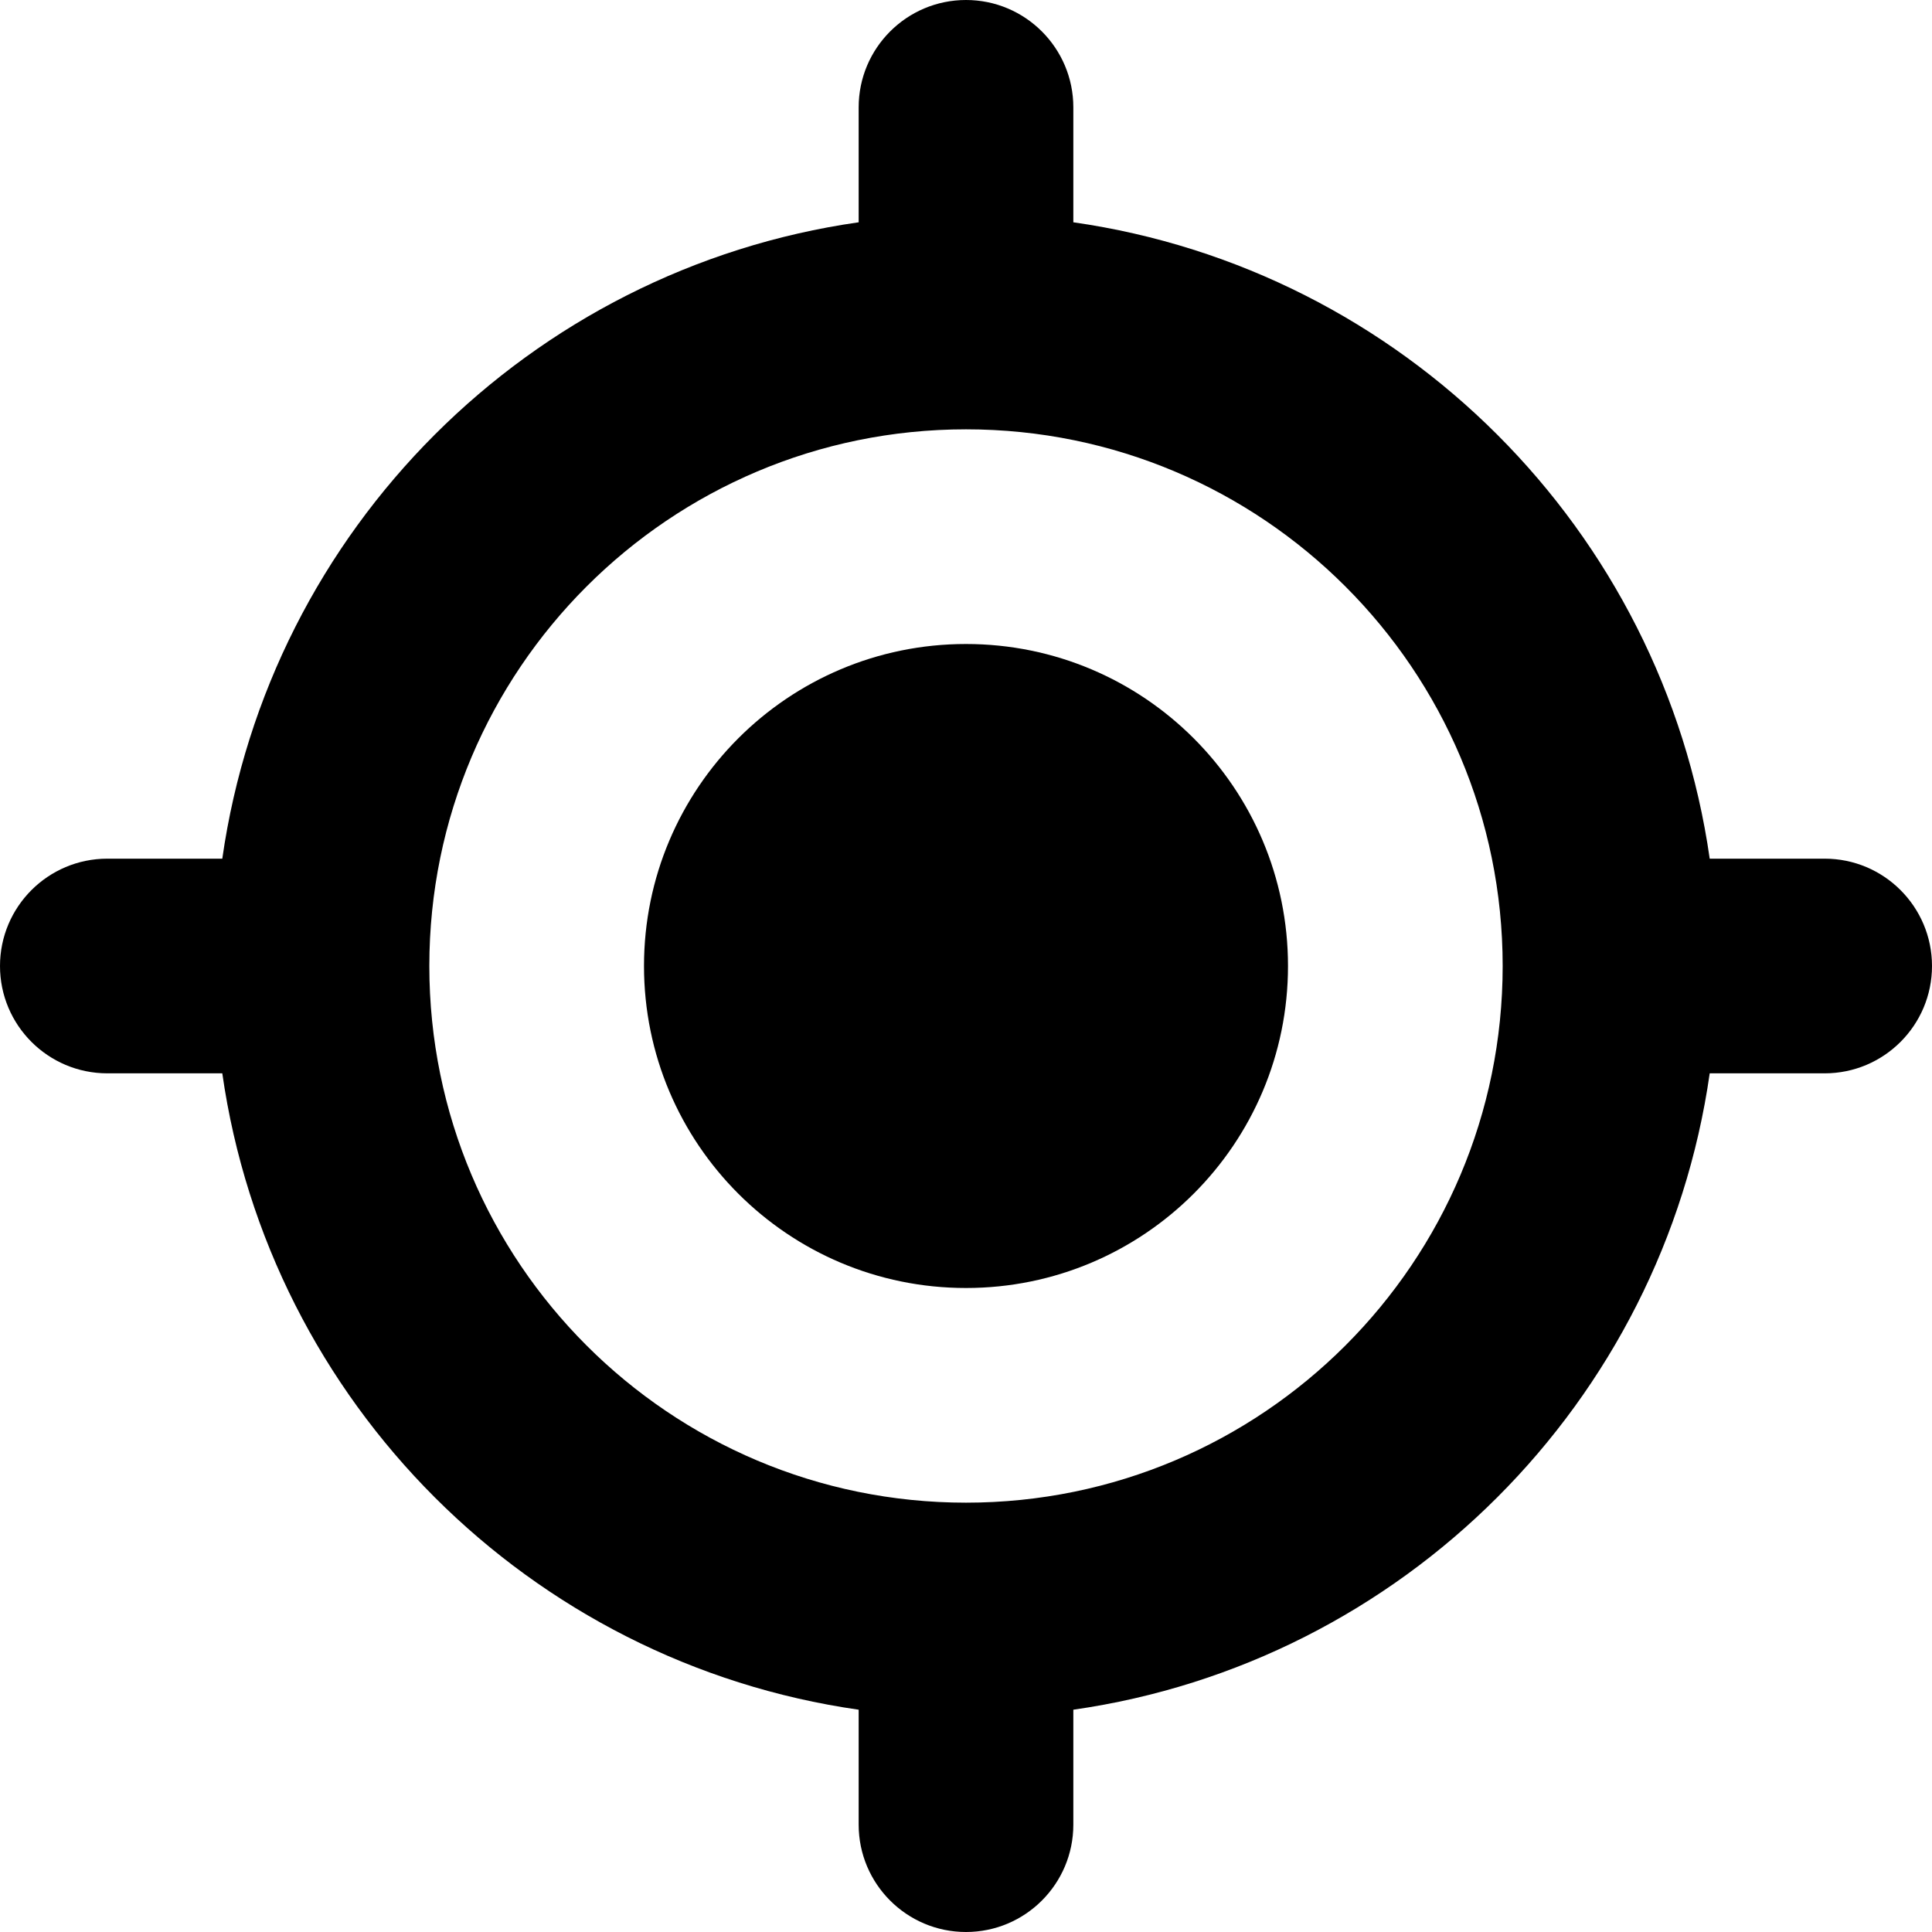 <svg width="18" height="18" viewBox="0 0 18 18" fill="#000" xmlns="http://www.w3.org/2000/svg">
<path d="M9 12C10.657 12 12 10.657 12 9C12 7.343 10.657 6 9 6C7.343 6 6 7.343 6 9C6 10.657 7.343 12 9 12Z" fill="black"/>
<path fill-rule="evenodd" clip-rule="evenodd" d="M9 0C9.552 0 10 0.448 10 1V2.071C13.066 2.509 15.491 4.934 15.929 8H17C17.552 8 18 8.448 18 9C18 9.552 17.552 10 17 10H15.929C15.491 13.066 13.066 15.491 10 15.929V17C10 17.552 9.552 18 9 18C8.448 18 8 17.552 8 17V15.929C4.934 15.491 2.509 13.066 2.071 10H1C0.448 10 0 9.552 0 9C0 8.448 0.448 8 1 8H2.071C2.509 4.934 4.934 2.509 8 2.071V1C8 0.448 8.448 0 9 0ZM4 9C4 6.239 6.239 4 9 4C11.761 4 14 6.239 14 9C14 11.761 11.761 14 9 14C6.239 14 4 11.761 4 9Z" fill="black"/>
</svg>

